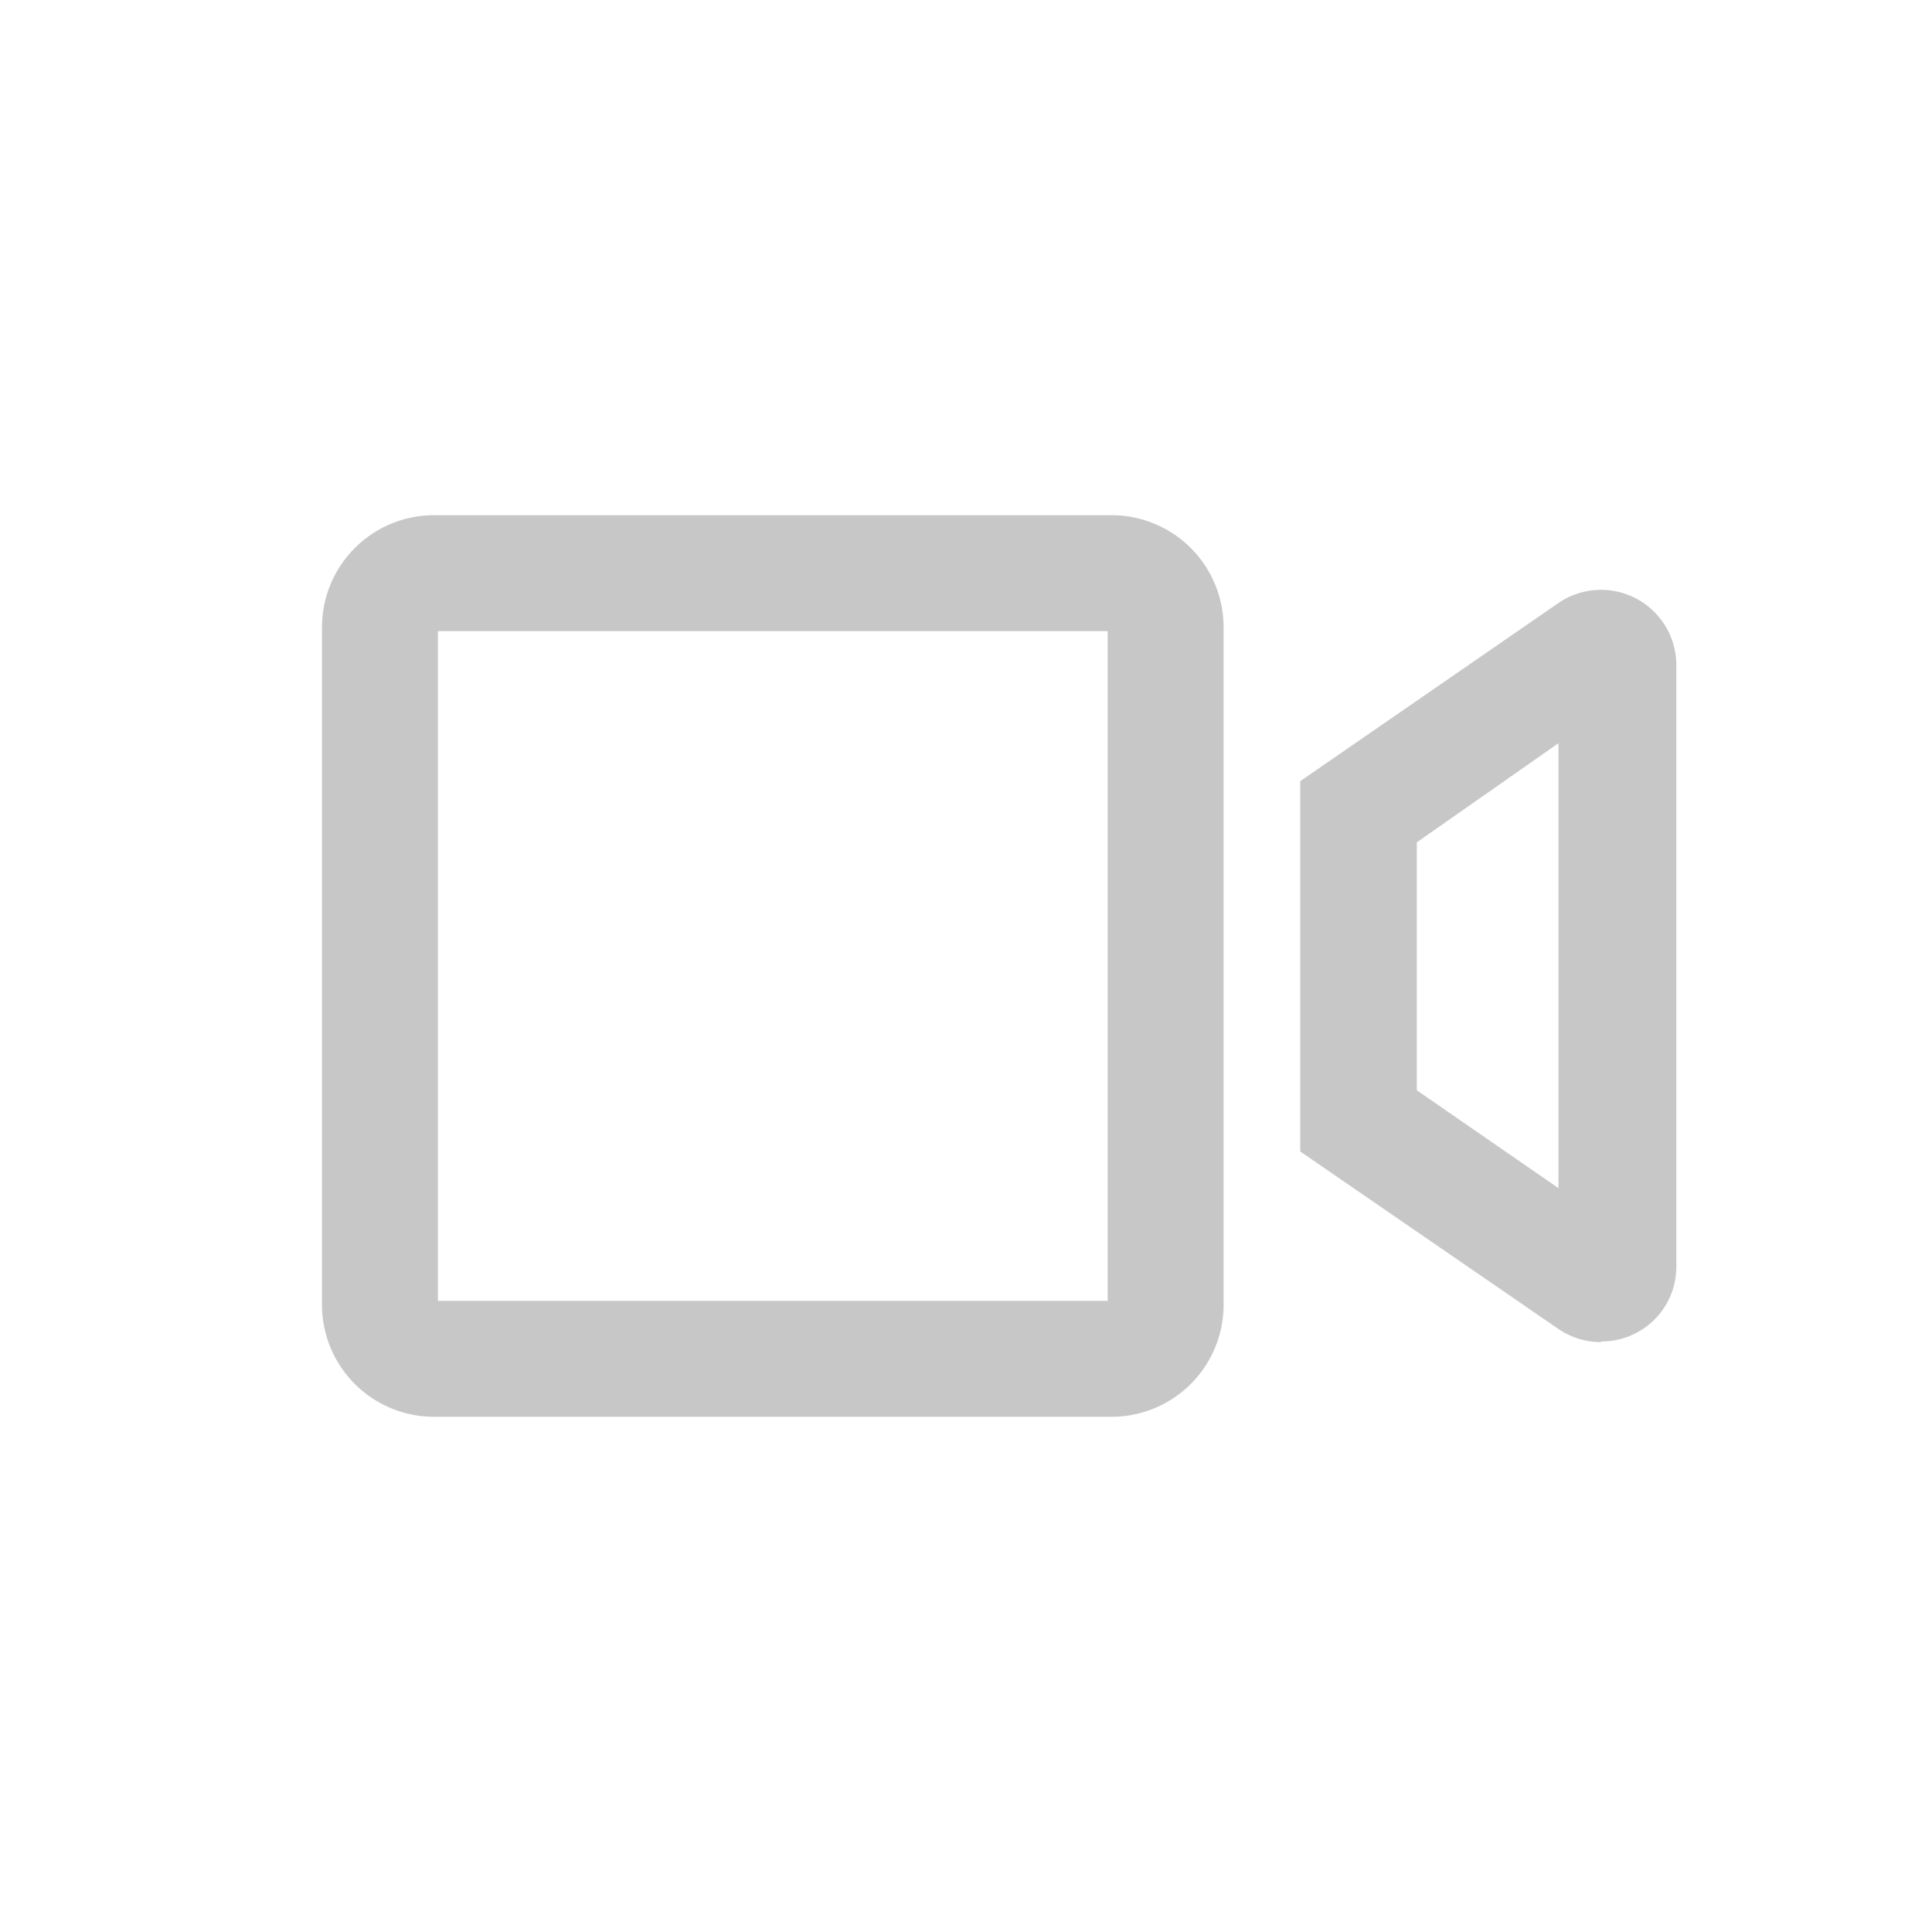 <svg id="Layer_1" data-name="Layer 1" xmlns="http://www.w3.org/2000/svg" width="30" height="30" viewBox="0 0 30 30"><defs><style>.cls-1{fill:none;}.cls-2{fill:#c7c7c7;}</style></defs><title>menu-video_chat_gray</title><path class="cls-1" d="M24.17,20.62l-4-2.75V12.13l4-2.76a1.17,1.17,0,0,1,1.84.94v9.37a1.17,1.17,0,0,1-1.84.94Z"/><path class="cls-2" d="M24.2,18.46V11.54L22,13.08v3.85l2.23,1.54m.63,2.37a1.17,1.17,0,0,1-.67-.21l-4-2.75V12.13l4-2.76a1.17,1.17,0,0,1,1.84.94v9.37a1.16,1.16,0,0,1-1.17,1.15h0Z"/><path class="cls-1" d="M5,20.26V9.74A1.74,1.74,0,0,1,6.74,8H17.26A1.74,1.74,0,0,1,19,9.74V20.26A1.74,1.74,0,0,1,17.26,22H6.74A1.74,1.74,0,0,1,5,20.26Z"/><path class="cls-2" d="M17.2,20.2V9.8H6.8V20.2H17.2m.06,1.8H6.74A1.74,1.74,0,0,1,5,20.26V9.74A1.74,1.74,0,0,1,6.74,8H17.26A1.74,1.74,0,0,1,19,9.74V20.26A1.74,1.74,0,0,1,17.26,22Z"/><path class="cls-1" d="M15,0h0A15,15,0,0,1,30,15h0A15,15,0,0,1,15,30h0A15,15,0,0,1,0,15H0A15,15,0,0,1,15,0Z"/></svg>